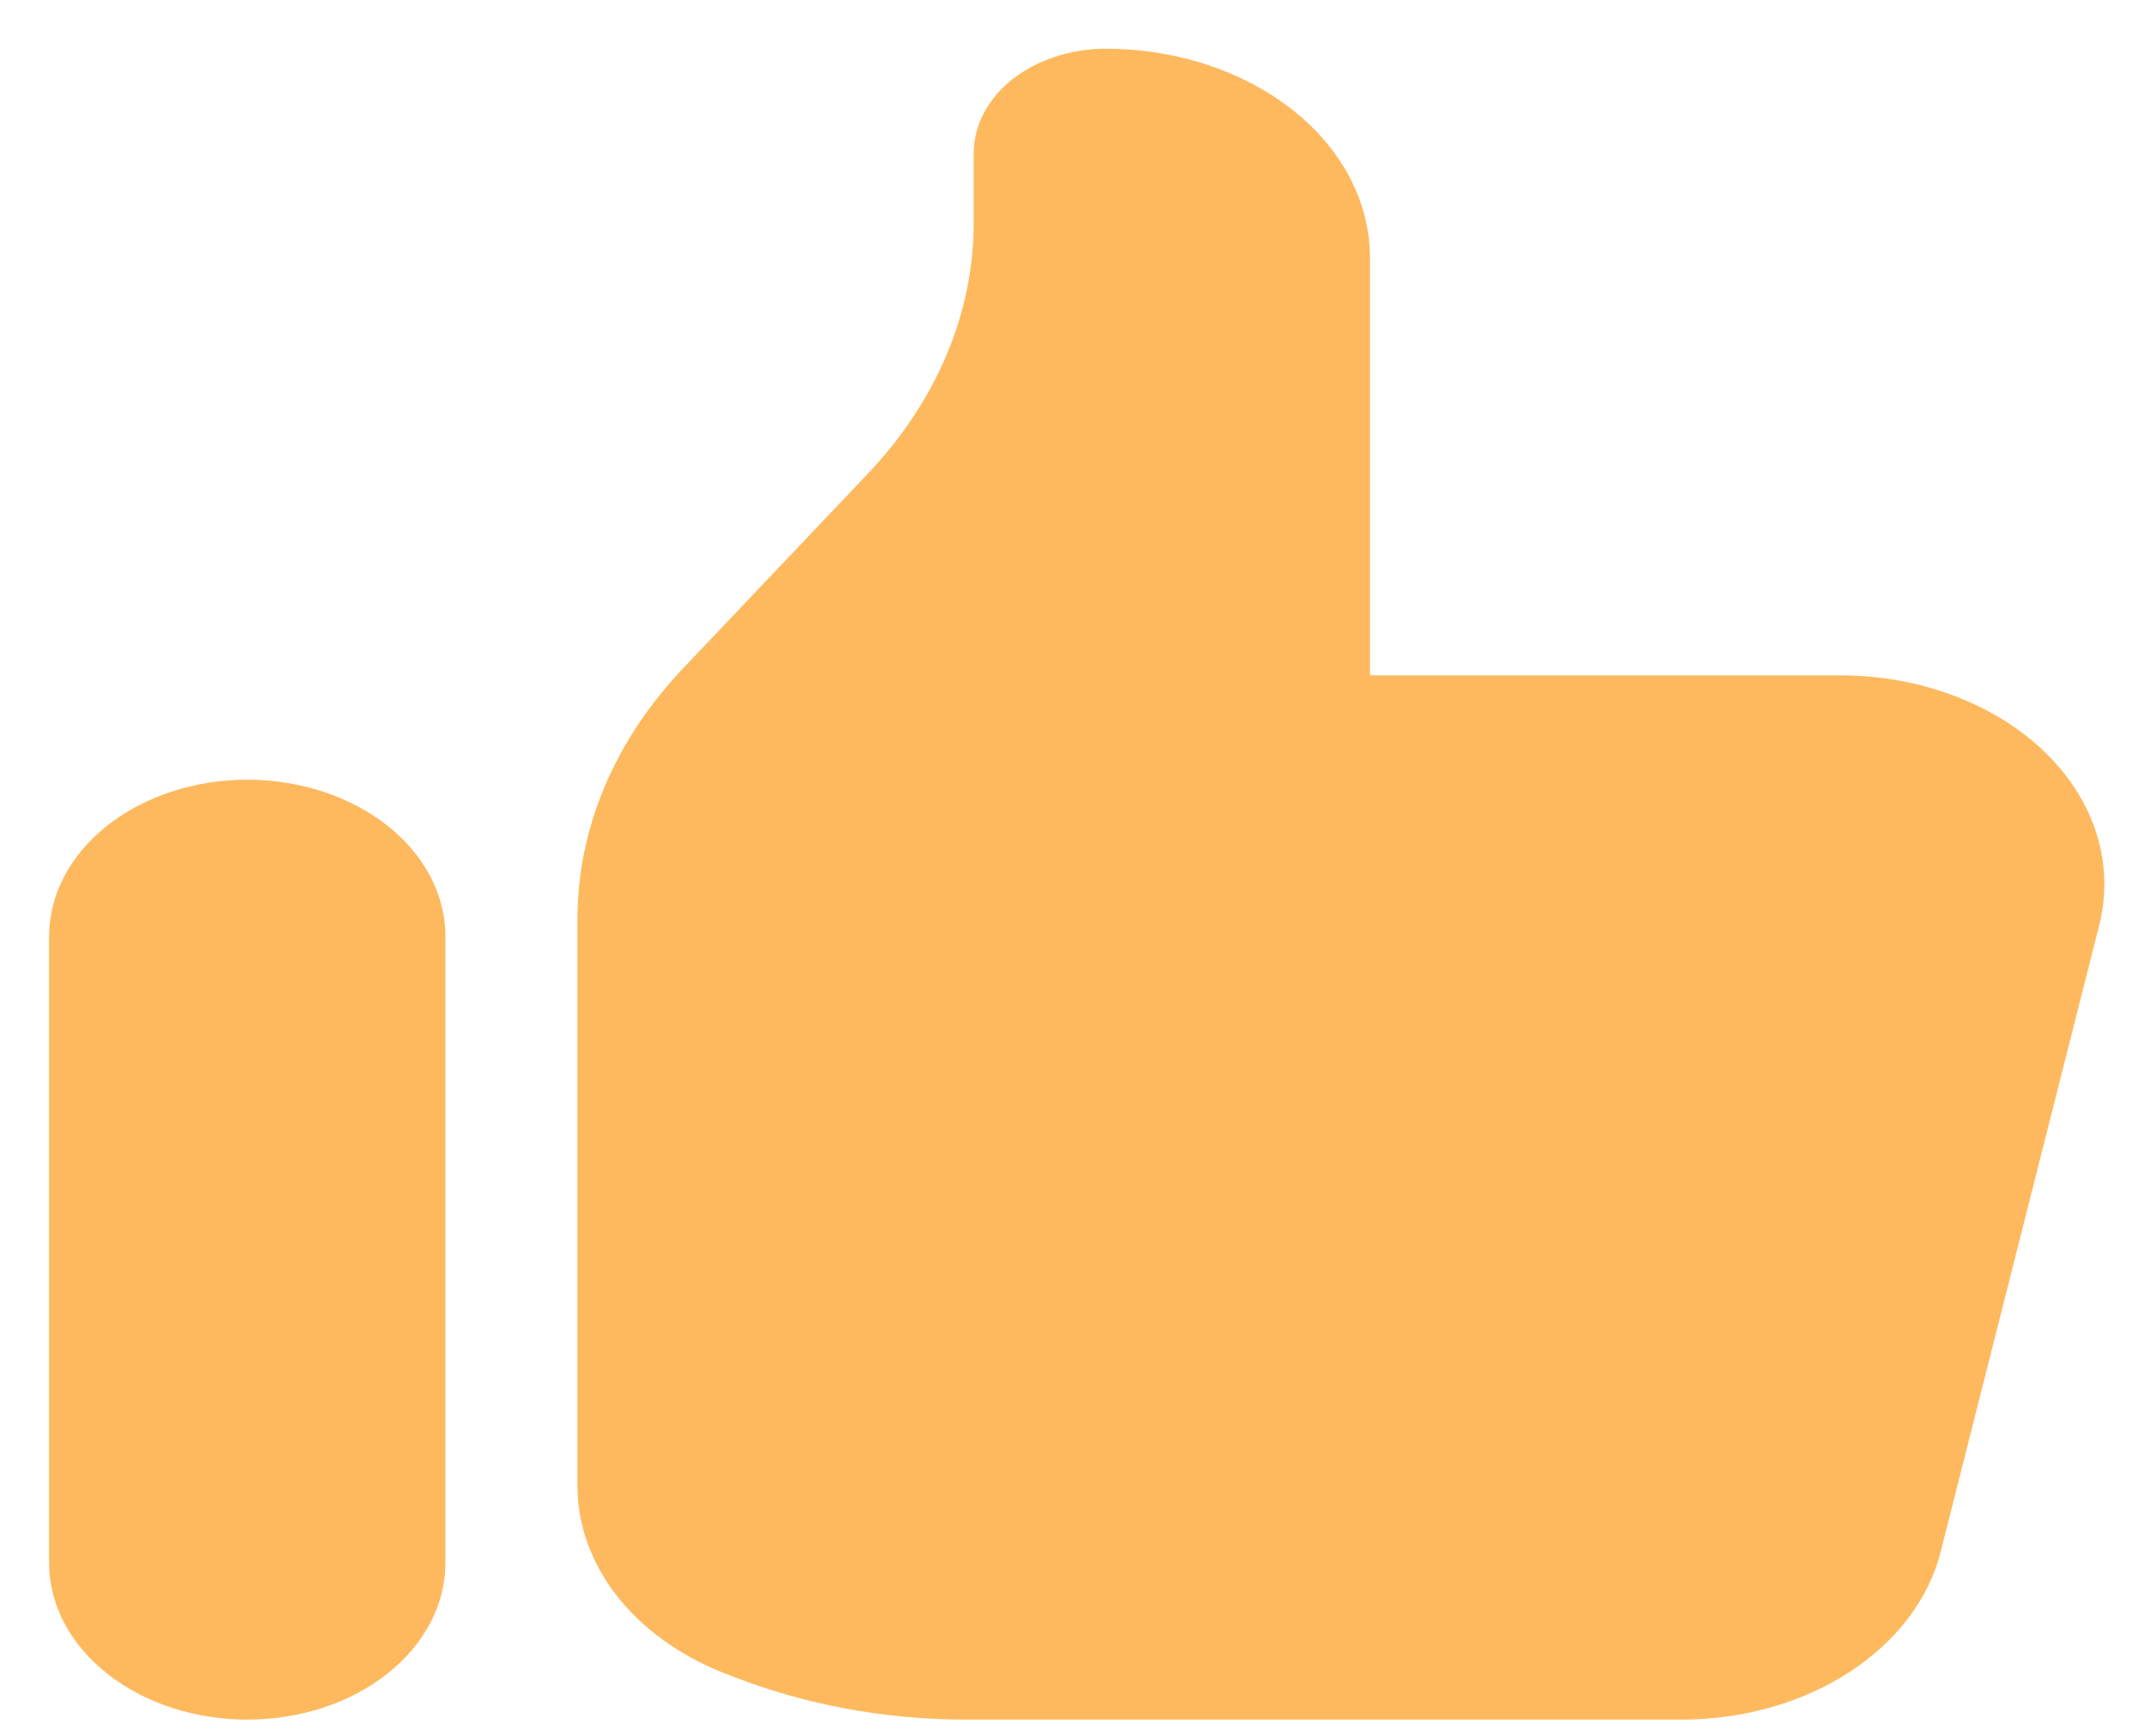 <svg width="21" height="17" viewBox="0 0 21 17" fill="none" xmlns="http://www.w3.org/2000/svg">
<path d="M0.981 9.17C0.981 9.053 1.01 8.933 1.072 8.815C1.134 8.697 1.23 8.581 1.36 8.478C1.49 8.375 1.651 8.289 1.835 8.228C2.019 8.168 2.219 8.136 2.422 8.136C2.626 8.136 2.825 8.168 3.009 8.228C3.193 8.289 3.354 8.375 3.484 8.478C3.615 8.581 3.71 8.697 3.772 8.815C3.834 8.933 3.863 9.053 3.863 9.17V15.307C3.863 15.538 3.747 15.791 3.484 15.999C3.218 16.21 2.837 16.341 2.422 16.341C2.007 16.341 1.626 16.21 1.36 15.999C1.097 15.791 0.981 15.538 0.981 15.307V9.17Z" fill="#FEB95F" stroke="#FEB95F"/>
<path d="M6.156 14.553V14.553V9C6.156 8.256 6.46 7.515 7.054 6.889L8.865 4.981L8.865 4.981C9.615 4.19 10.037 3.209 10.037 2.182V1.5C10.037 1.404 10.085 1.281 10.226 1.169C10.371 1.055 10.588 0.977 10.831 0.977C11.418 0.977 11.964 1.163 12.351 1.469C12.735 1.772 12.919 2.156 12.919 2.523V6.614V7.114H13.419H18.024C18.024 7.114 18.024 7.114 18.024 7.114C18.35 7.114 18.668 7.171 18.956 7.279C19.244 7.386 19.489 7.54 19.678 7.722C19.867 7.904 19.993 8.107 20.058 8.314C20.123 8.52 20.129 8.731 20.077 8.937L18.524 15.074L18.524 15.074C18.443 15.397 18.214 15.715 17.84 15.958C17.465 16.201 16.981 16.341 16.471 16.341H16.471H9.464C9.464 16.341 9.464 16.341 9.464 16.341C8.722 16.341 7.993 16.204 7.336 15.944C7.336 15.944 7.336 15.944 7.336 15.944L7.271 15.919L7.271 15.919C6.913 15.777 6.628 15.566 6.436 15.321C6.247 15.079 6.156 14.813 6.156 14.553Z" fill="#FEB95F" stroke="#FEB95F"/>
</svg>
